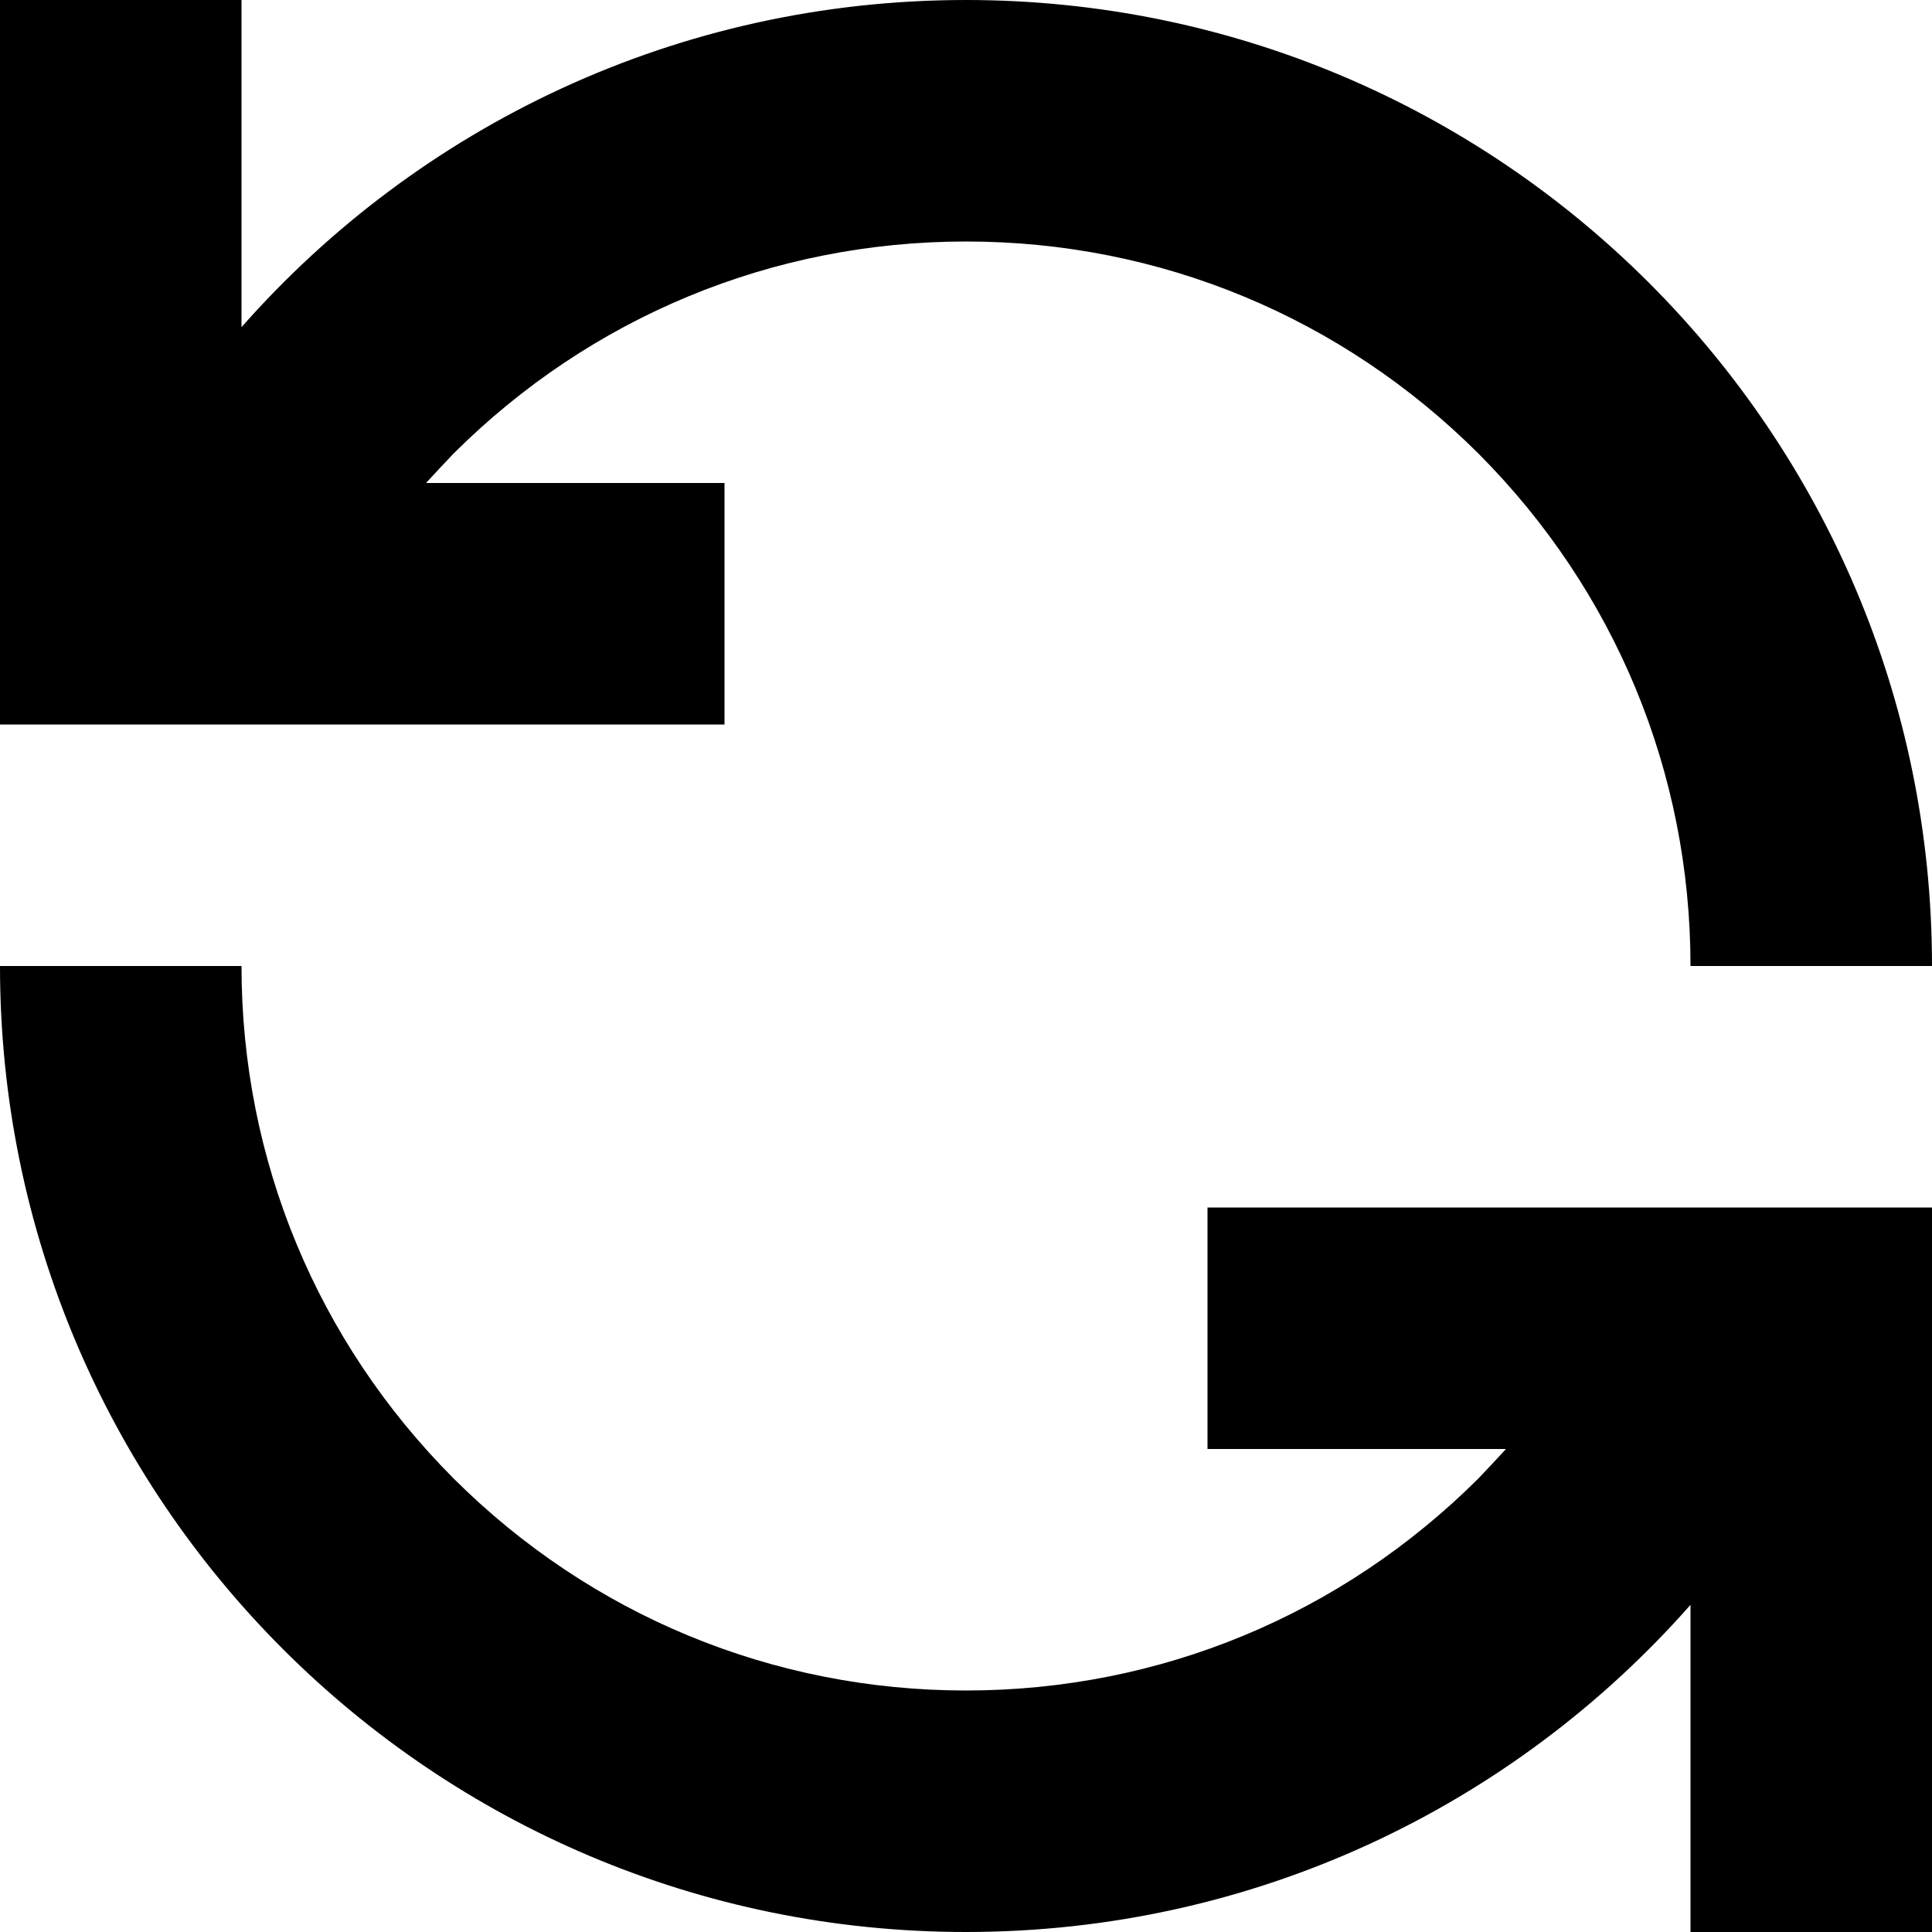 <svg xmlns="http://www.w3.org/2000/svg" id="Layer_1" width="512" height="512" viewBox="0 0 512 512"><path d="M192 128h-79.1c2.4-2.6 4.8-5.2 7.3-7.8C156.5 84 204.7 64 256 64c51.3 0 99.5 20 135.8 56.2C428 156.5 448 204.7 448 256h64C512 114.6 397.4 0 256 0 179.5 0 110.9 33.5 64 86.7V0H0v192h192v-64zm128 256h79.1c-2.4 2.6-4.8 5.2-7.3 7.8C355.5 428 307.3 448 256 448s-99.5-20-135.8-56.2C84 355.5 64 307.3 64 256H0c0 141.4 114.6 256 256 256 76.5 0 145.1-33.5 192-86.7V512h64V320H320v64z"/></svg>